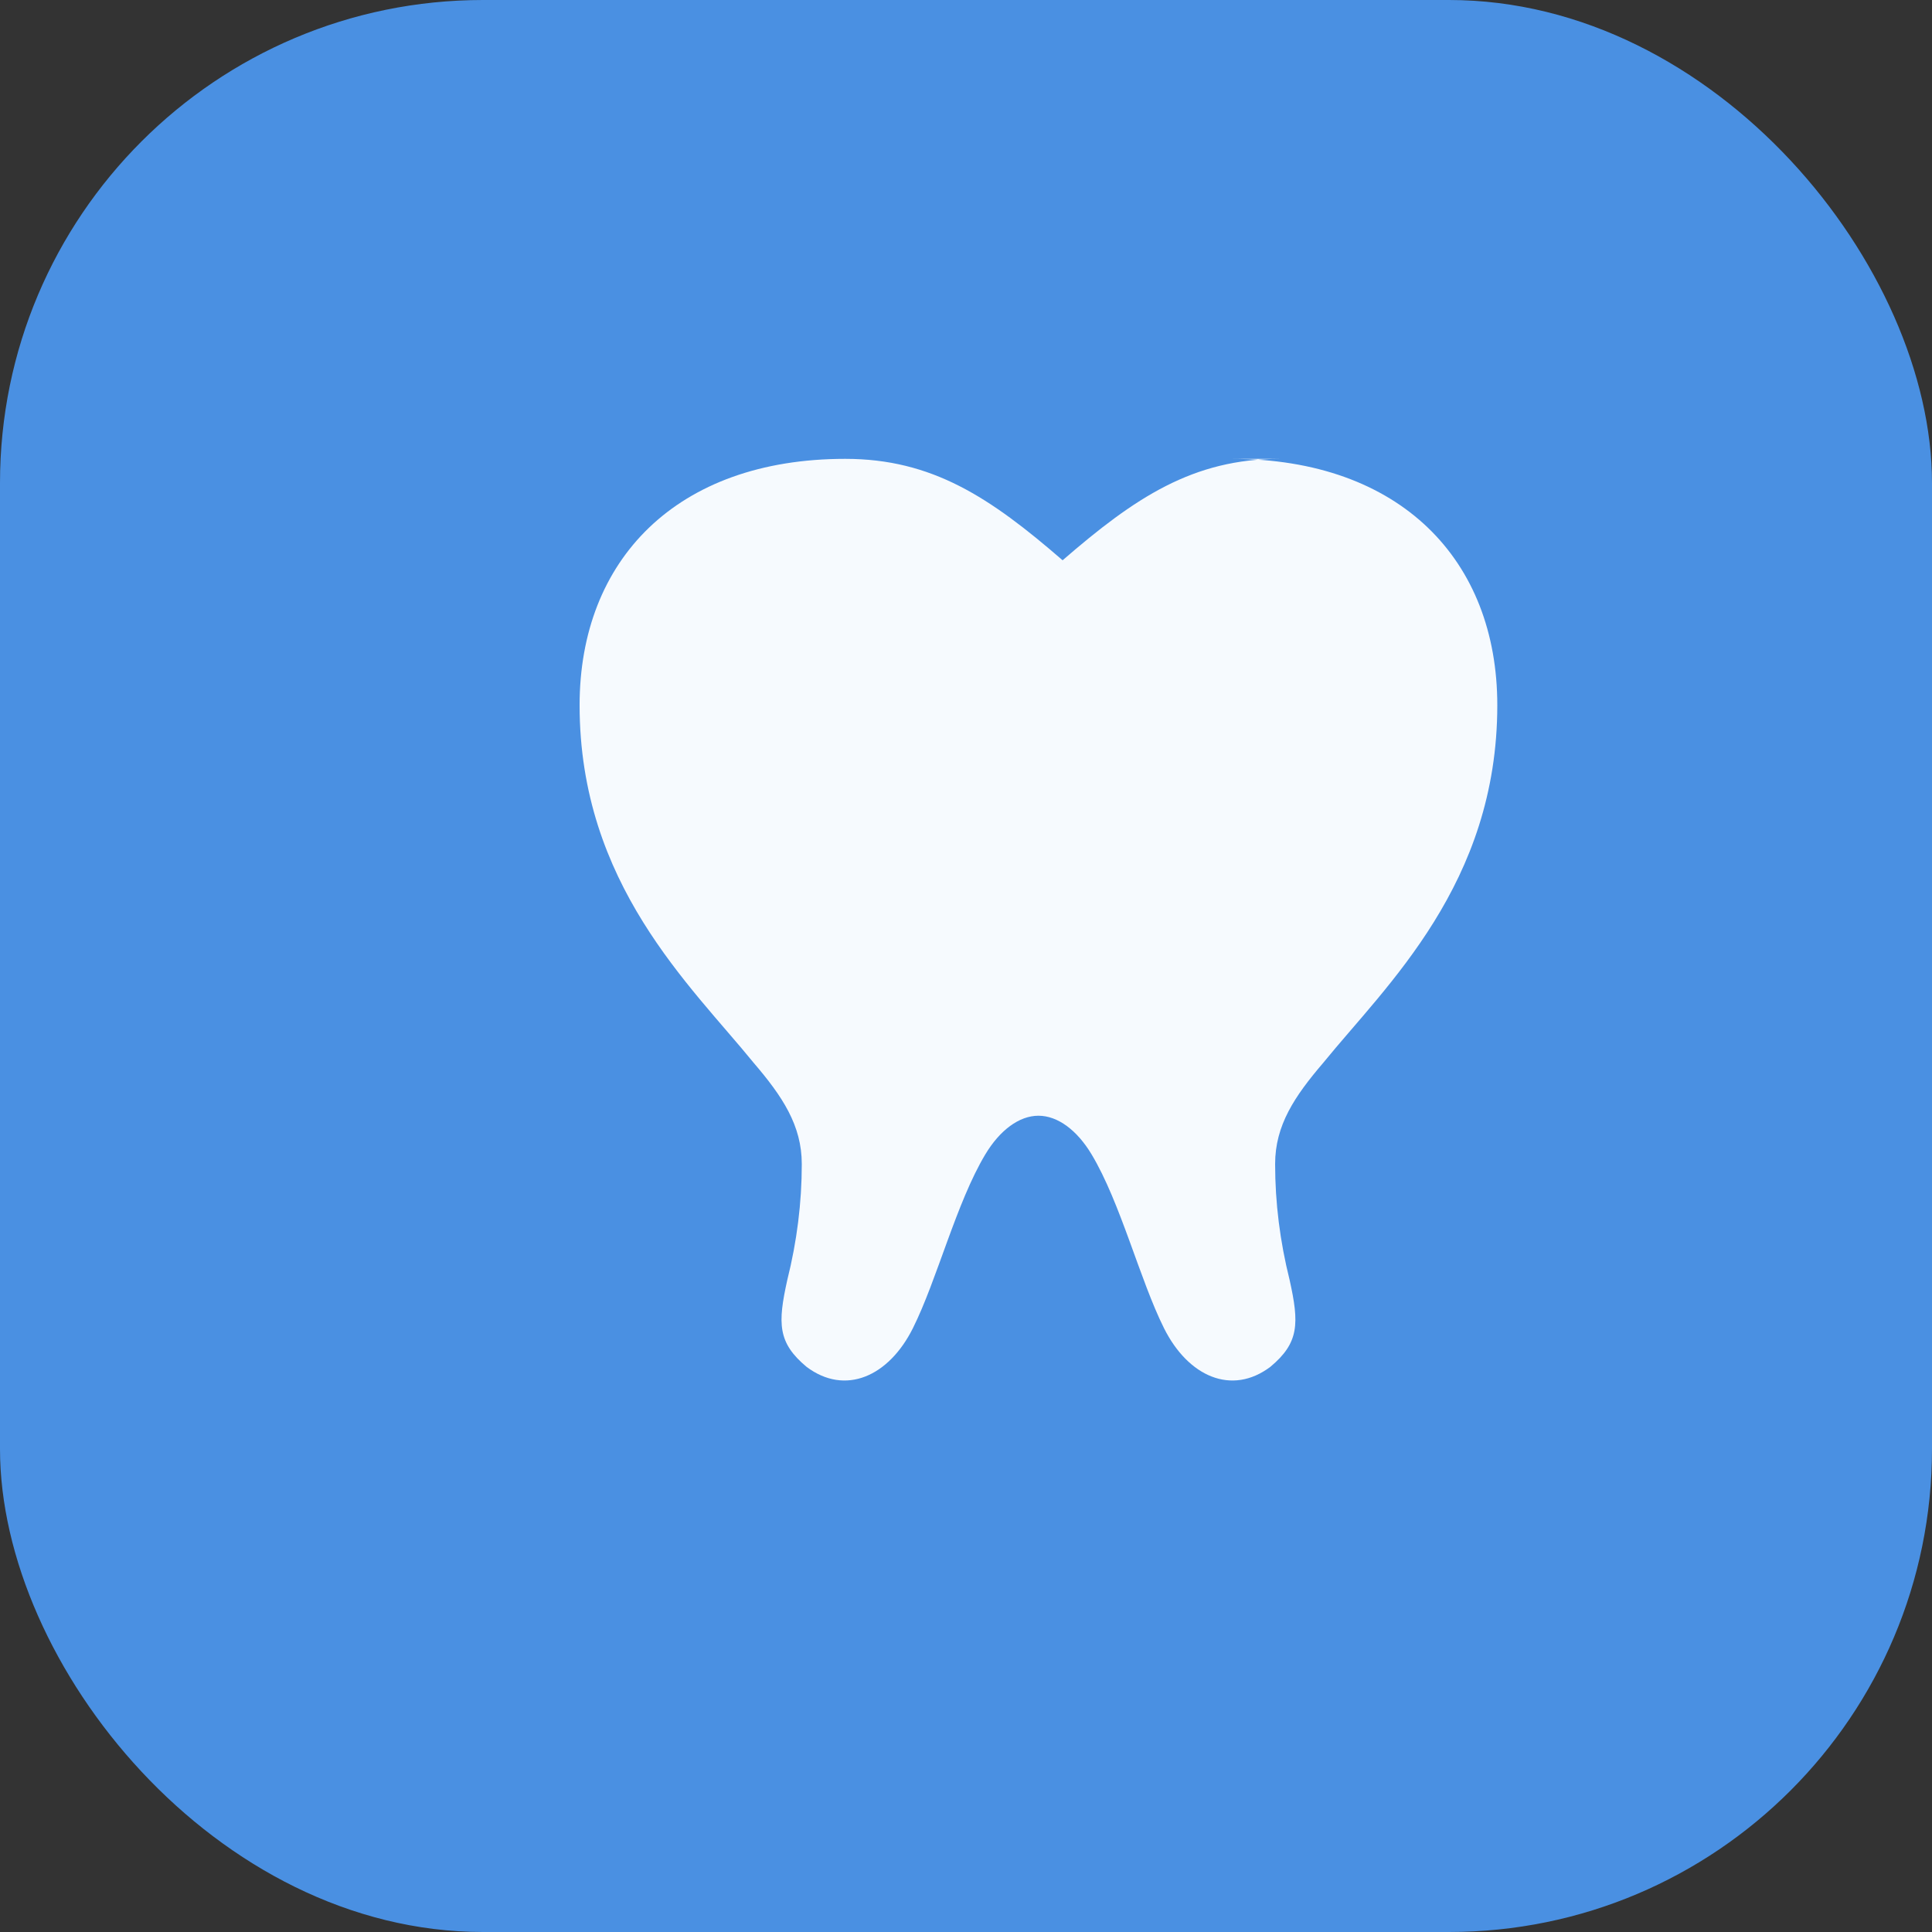 <svg xmlns="http://www.w3.org/2000/svg" width="40" height="40" viewBox="0 0 40 40" aria-hidden="true">
  <rect x="0" y="0" width="40" height="40" fill="#333333" stroke="none"/>
  <rect x="0" y="0" width="40" height="40" rx="10" ry="10" fill="#4A90E2"/>
  <!-- dinte stilizat -->
  <path d="M26.5 9.5c-1.8 0-3 .8-4.5 2.1-1.5-1.3-2.7-2.1-4.5-2.1C14 9.5 12 11.6 12 14.6c0 3.7 2.3 5.8 3.6 7.4.6.7 1 1.3 1 2.1 0 .8-.1 1.6-.3 2.4-.2.9-.2 1.3.4 1.8.8.6 1.7.2 2.2-.8.5-1 .9-2.6 1.5-3.6.3-.5.7-.8 1.1-.8.4 0 .8.3 1.1.8.6 1 1 2.6 1.5 3.6.5 1 1.4 1.4 2.2.8.6-.5.6-.9.4-1.8-.2-.8-.3-1.6-.3-2.4 0-.8.4-1.4 1-2.1 1.3-1.6 3.6-3.7 3.6-7.4 0-3-2-5.1-5.5-5.1z" fill="#FFFFFF" opacity=".95"/>
</svg>
